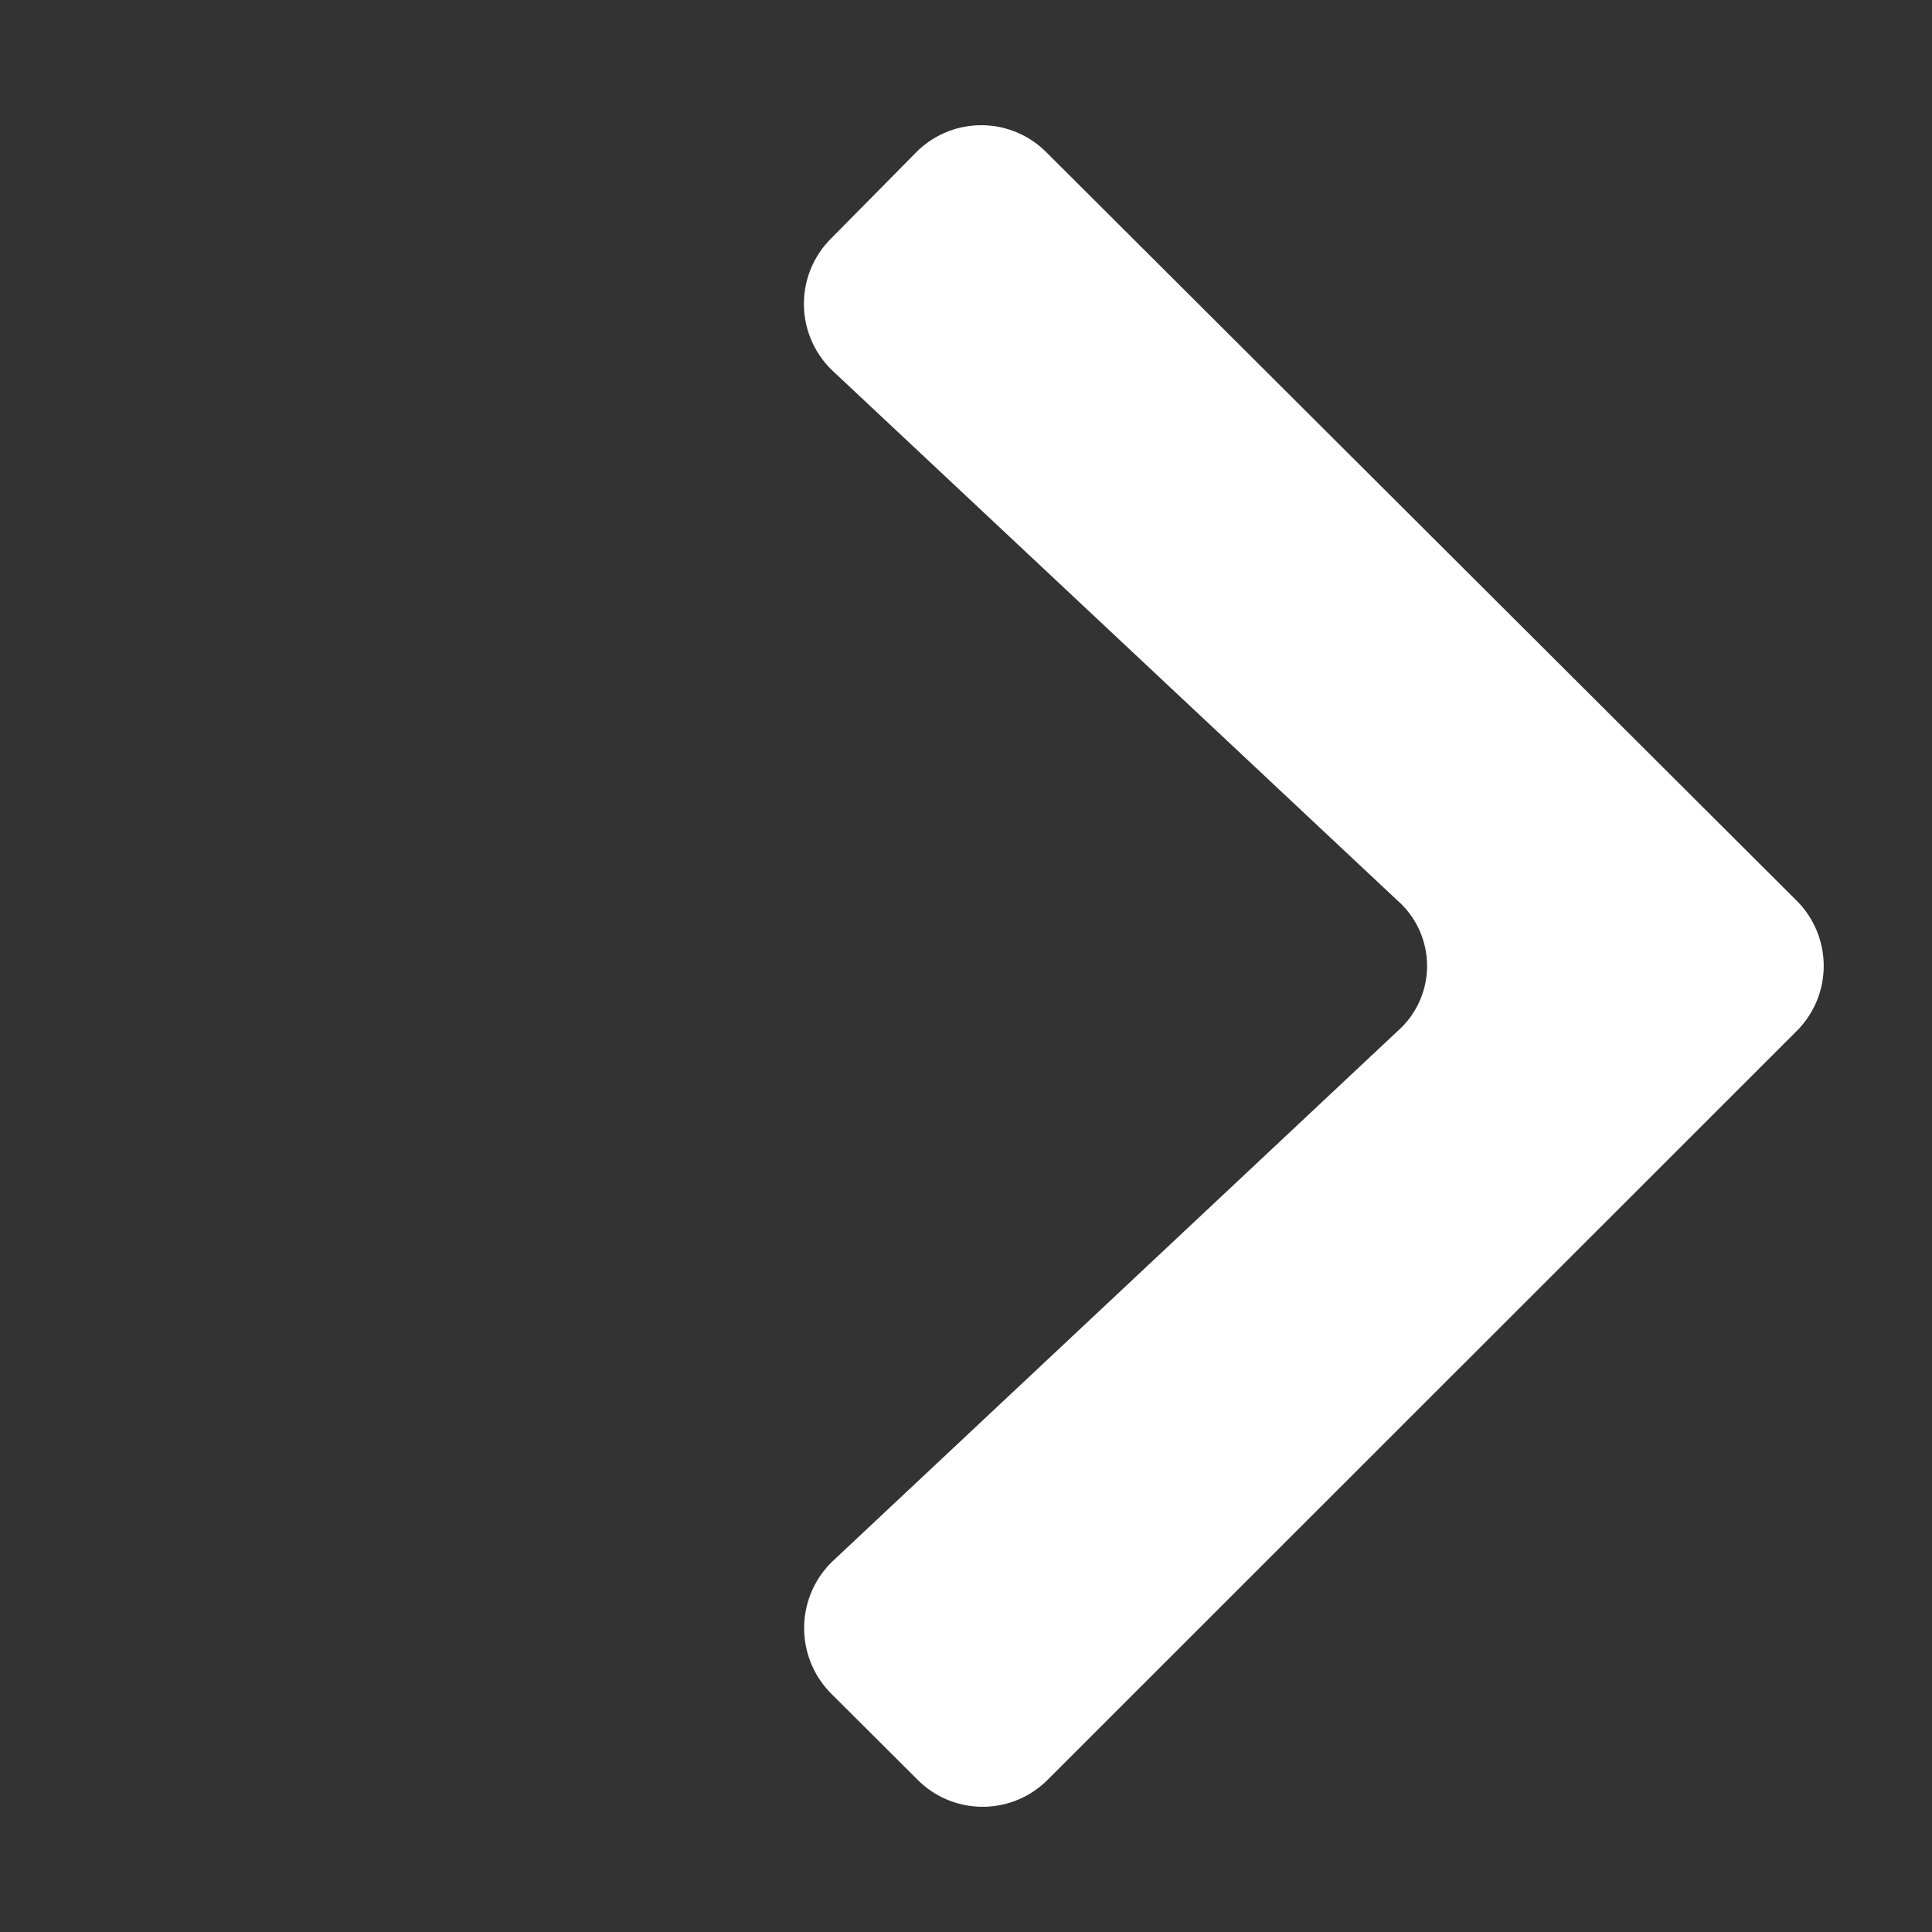 <svg xmlns="http://www.w3.org/2000/svg" viewBox="0 0 72 72"><rect x="0" y="0" width="72" height="72" fill="#333333" stroke="none"/><defs><style>.cls-1{fill:white;}.cls-2{fill:none;}</style></defs><g id="Layer_4" data-name="Layer 4"><path class="cls-1" d="M31,8.86A3.44,3.44,0,0,0,31,13.79L52.08,33.56a3.24,3.24,0,0,1,0,4.87L31,58.21A3.46,3.46,0,0,0,31,63.14l3.19,3.18a3.42,3.42,0,0,0,4.86,0l27.9-27.89a3.43,3.43,0,0,0,0-4.87L39,5.68a3.42,3.42,0,0,0-4.86,0Z" transform="translate(0 0)"/><rect class="cls-2" width="72" height="72" transform="translate(0 72) rotate(-90)"/></g></svg>
